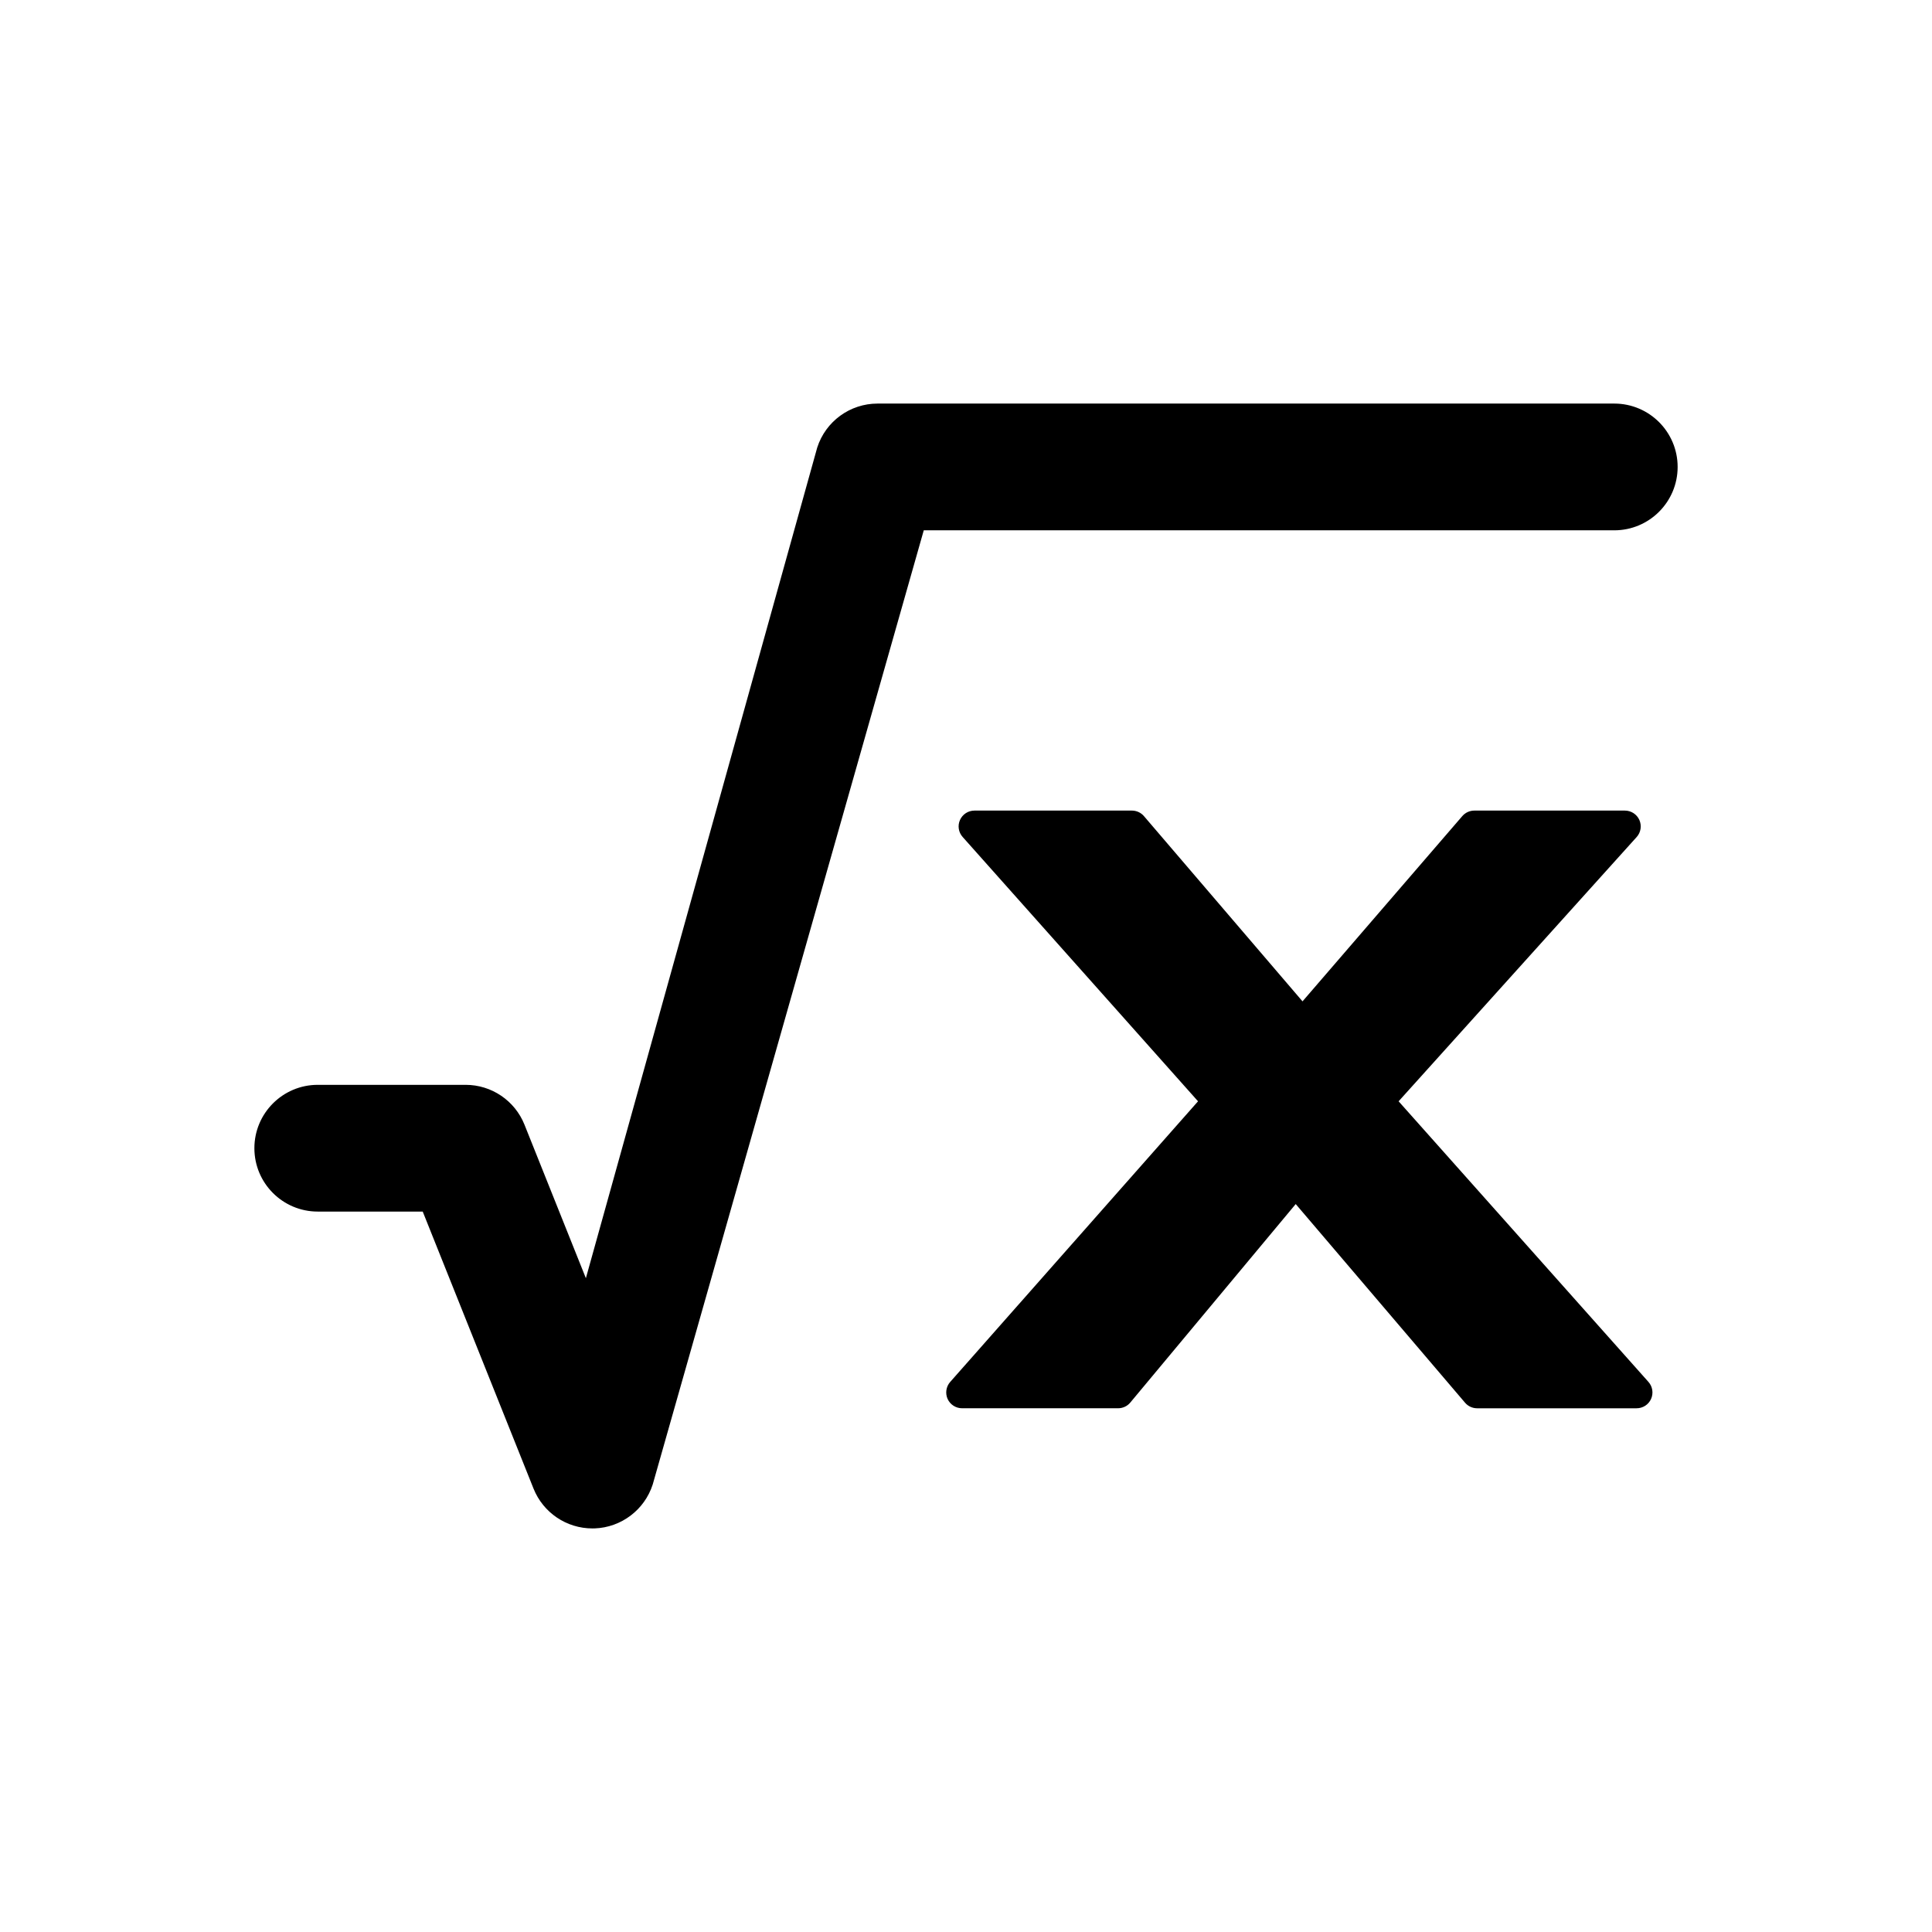 <svg xmlns="http://www.w3.org/2000/svg" xmlns:xlink="http://www.w3.org/1999/xlink" id="Layer_2" width="100" height="100" x="0" y="0" enable-background="new 0 0 100 100" version="1.1" viewBox="0 0 100 100" xml:space="preserve"><path d="M83.554,27.449h-35.74L33.785,76.835c-0.424,1.316-1.628,2.227-3.01,2.275c-0.039,0-0.077,0.001-0.114,0.001	c-1.337,0-2.546-0.813-3.046-2.062L21.88,62.711h-5.433c-1.812,0-3.28-1.469-3.28-3.28c0-1.811,1.469-3.28,3.28-3.28h7.654	c1.34,0,2.548,0.817,3.046,2.062l3.178,7.946l11.974-42.993c0.436-1.357,1.698-2.277,3.123-2.277h38.132	c1.812,0,3.28,1.469,3.28,3.28S85.365,27.449,83.554,27.449z M85.322,71.526l-12.93-14.523l12.321-13.678	c0.218-0.24,0.271-0.586,0.141-0.882c-0.132-0.296-0.426-0.487-0.75-0.487H76.31c-0.238,0-0.464,0.104-0.621,0.284l-8.271,9.59	l-8.207-9.587c-0.155-0.182-0.383-0.287-0.623-0.287h-8.151c-0.323,0-0.616,0.19-0.747,0.484c-0.134,0.295-0.079,0.64,0.136,0.881	L62.01,57.003L49.182,71.529c-0.214,0.242-0.265,0.586-0.134,0.88c0.134,0.294,0.427,0.482,0.748,0.482h8.079	c0.243,0,0.474-0.108,0.629-0.295l8.562-10.274l8.764,10.282c0.157,0.184,0.385,0.288,0.625,0.288h8.256	c0.324,0,0.617-0.189,0.748-0.484C85.591,72.113,85.538,71.768,85.322,71.526z"/></svg>
